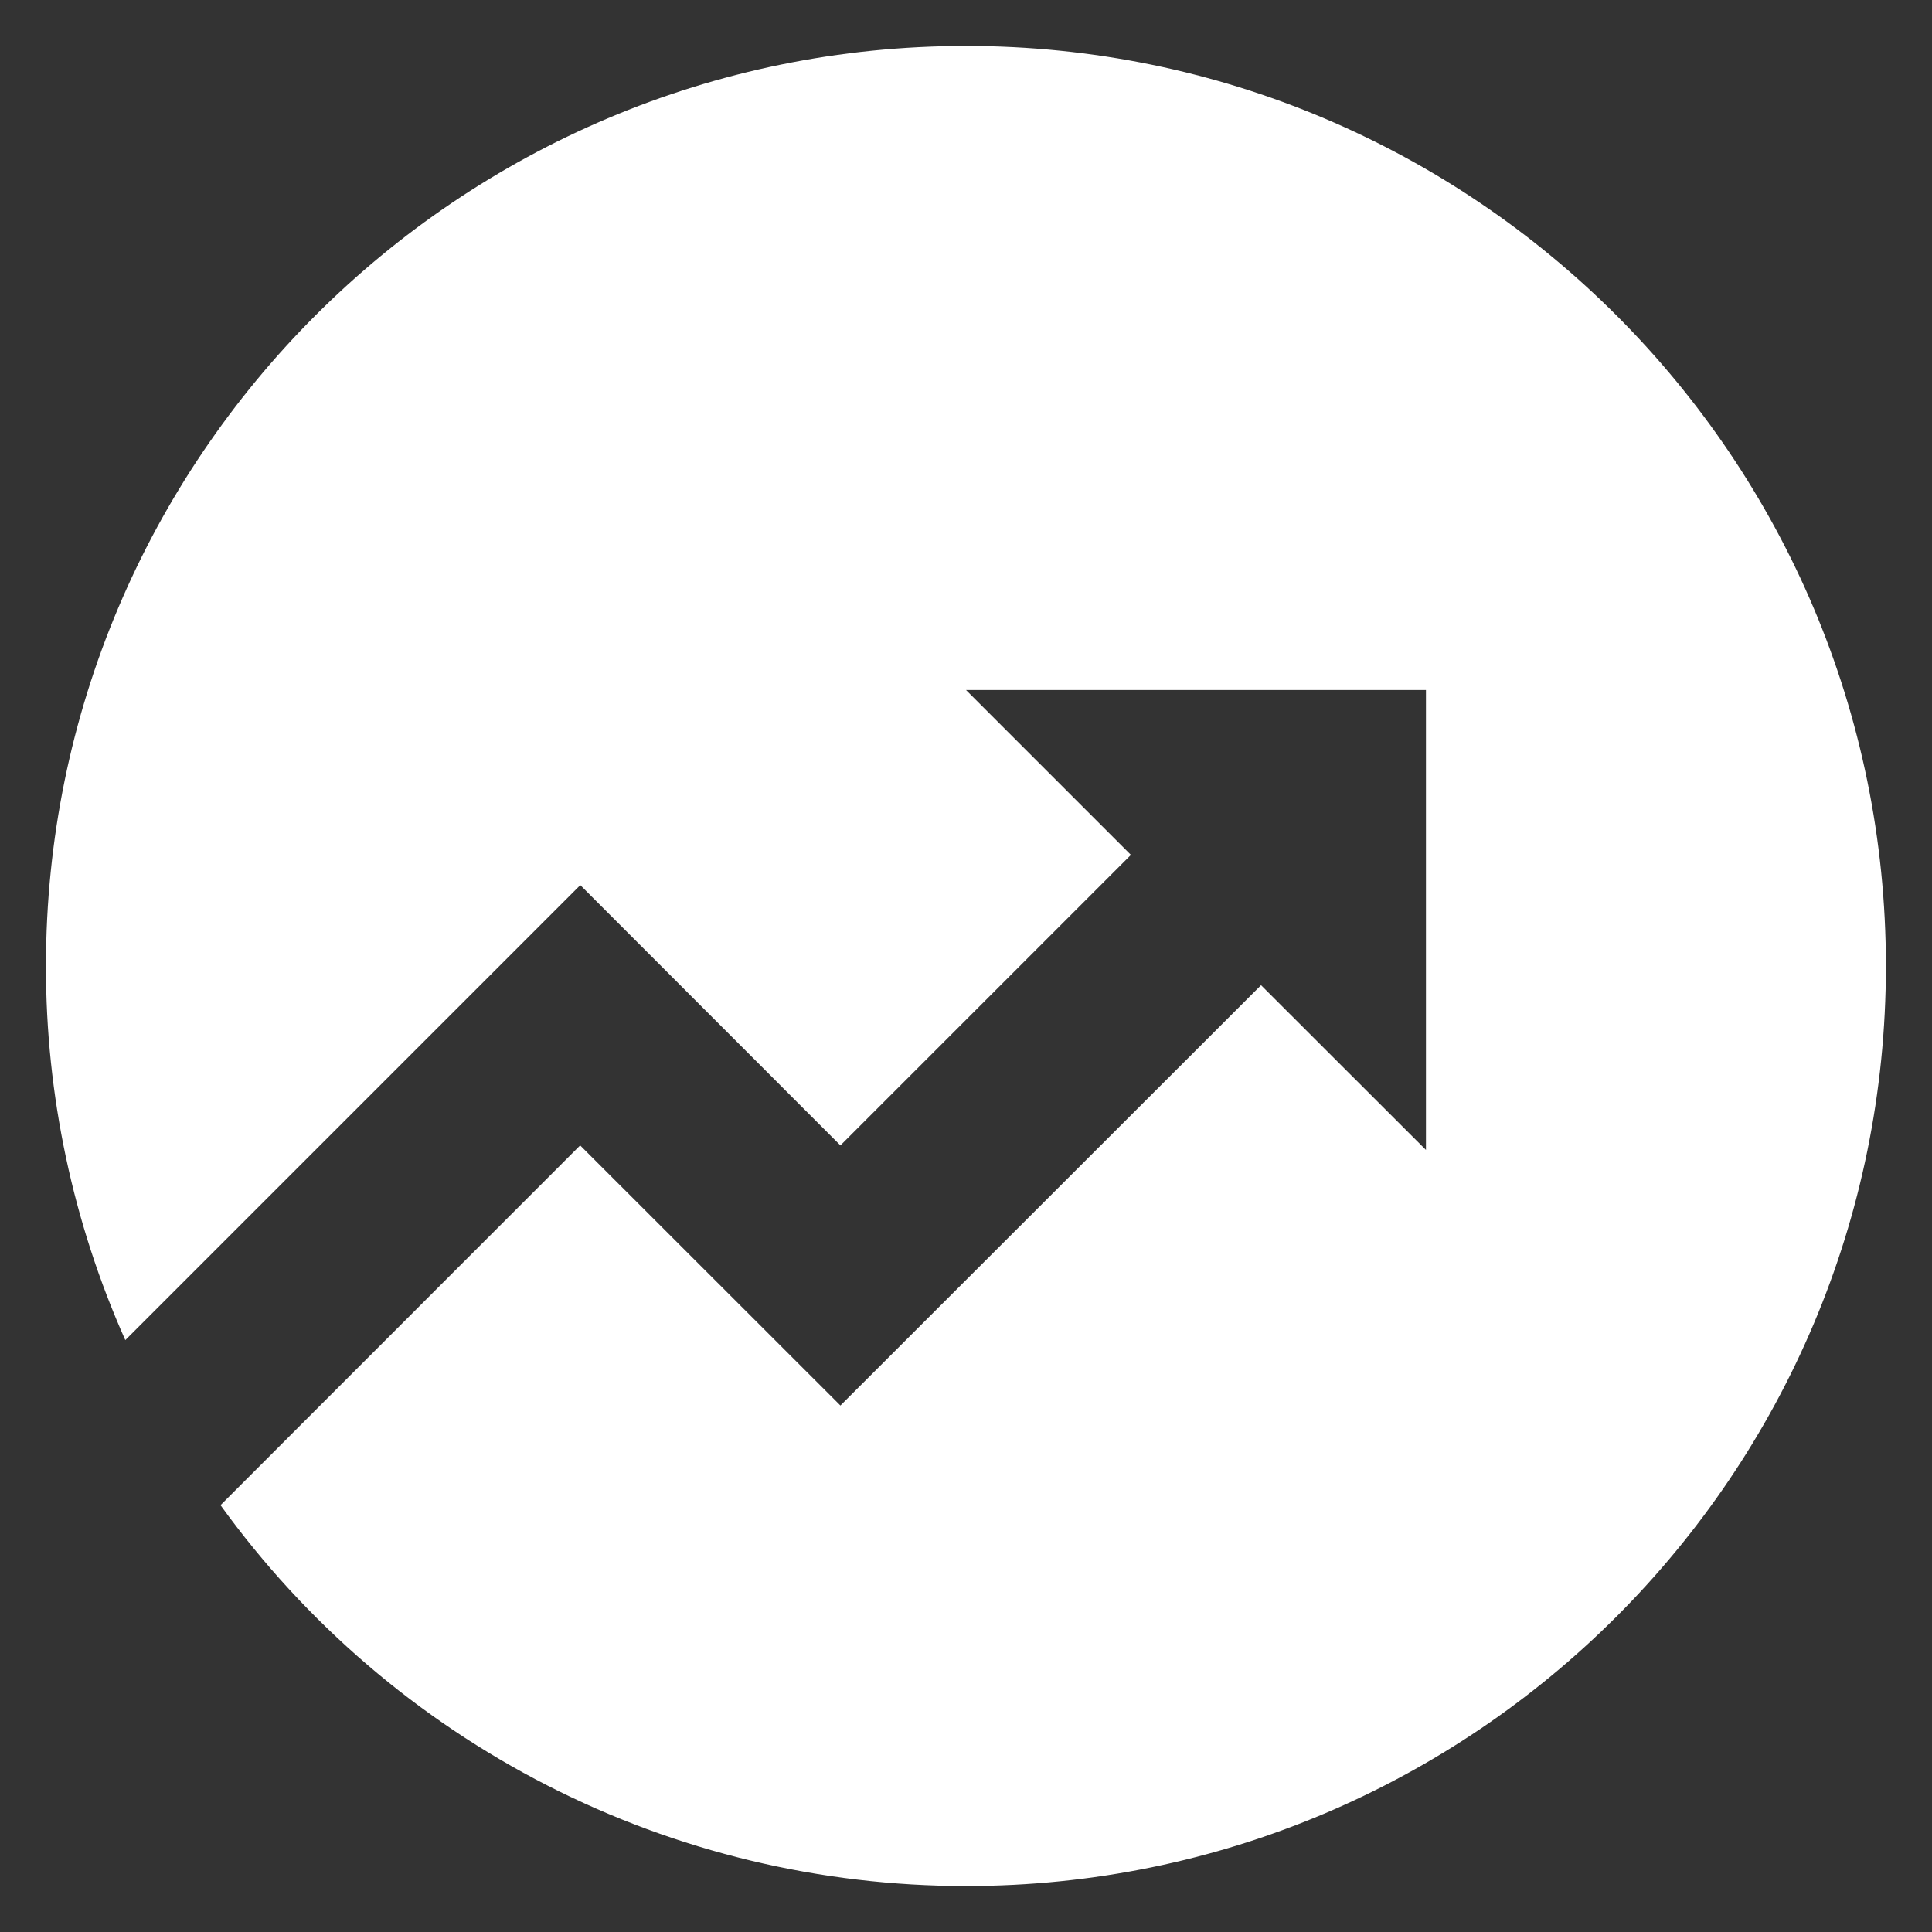 <svg width="14" height="14" viewBox="0 0 14 14" fill="none" xmlns="http://www.w3.org/2000/svg">
<rect x="0" y="0" width="14" height="14" fill="#333333" stroke="none"/>
<path d="M1.598 10.907L4.204 8.3L6.09 10.185L9.138 7.139L10.333 8.333V5H7L8.195 6.195L6.09 8.3L4.205 6.414L0.908 9.711C0.528 8.858 0.332 7.934 0.333 7C0.333 3.318 3.318 0.333 7 0.333C10.682 0.333 13.666 3.318 13.666 7C13.666 10.682 10.682 13.667 7 13.667C5.945 13.667 4.905 13.418 3.966 12.938C3.027 12.458 2.215 11.762 1.598 10.907V10.907Z" fill="white"/>
</svg>
